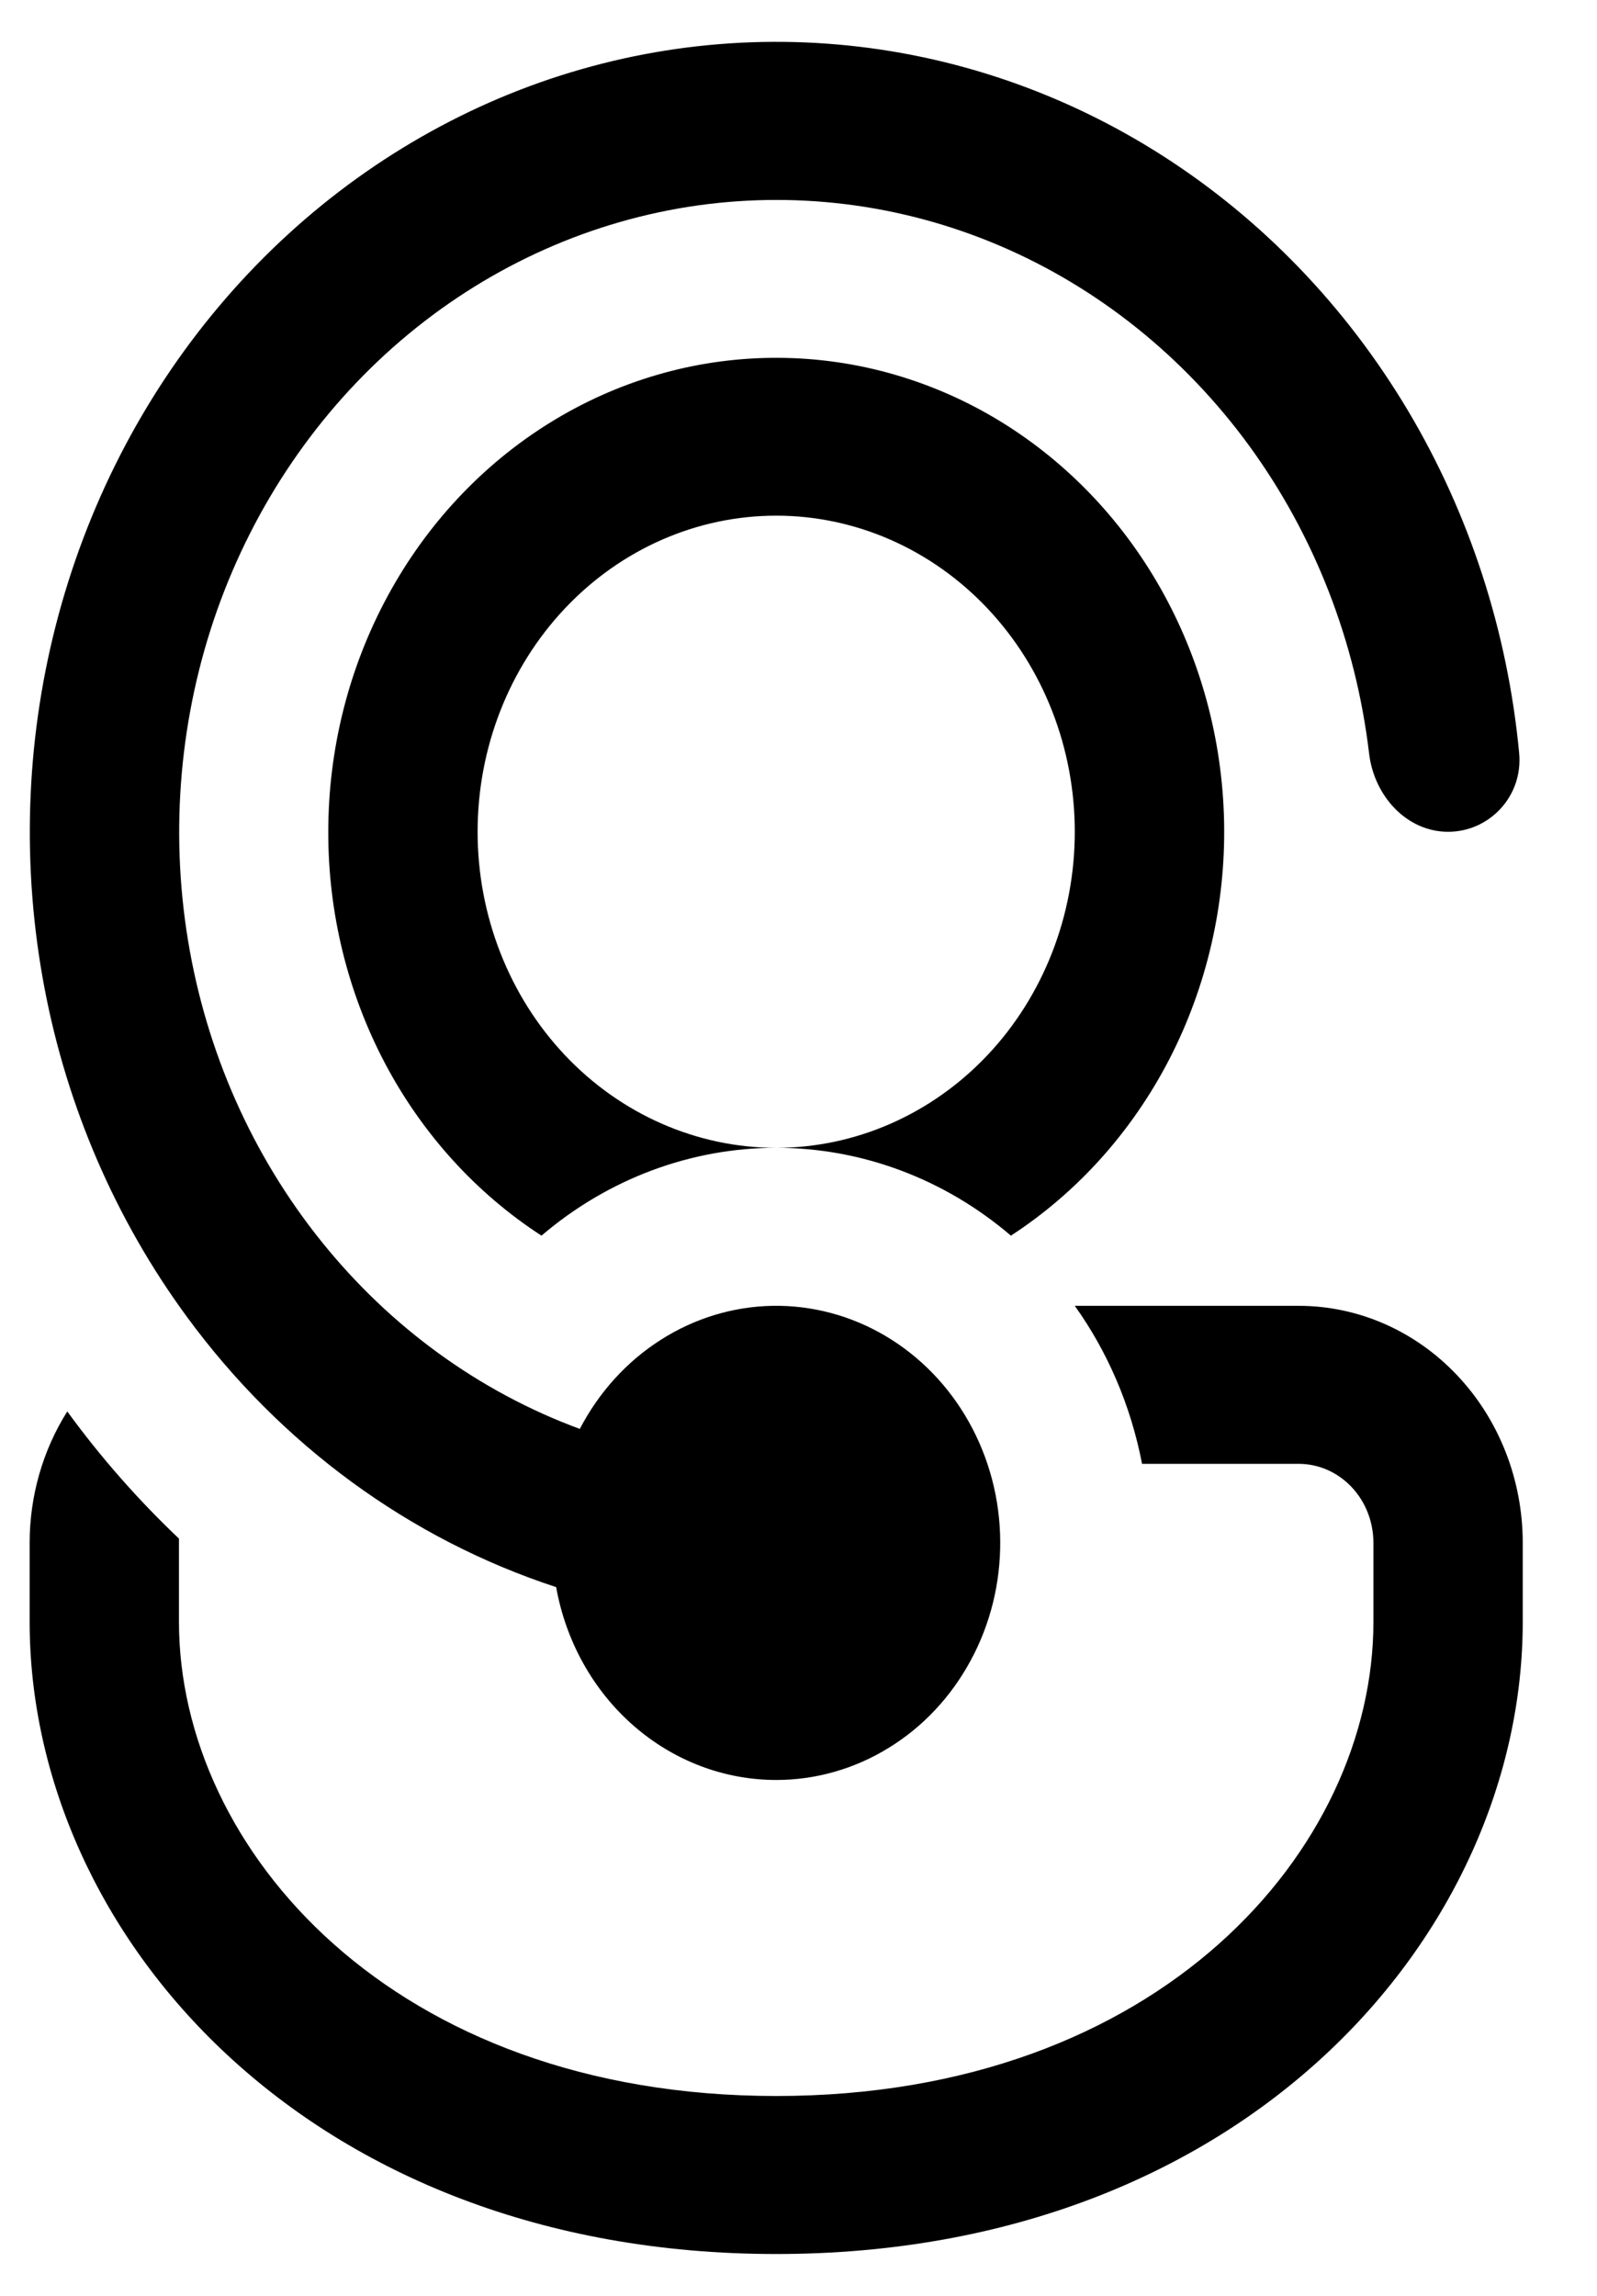 <svg width="16" height="23" viewBox="0 0 16 23" fill="none" xmlns="http://www.w3.org/2000/svg">
<path d="M7.777 17.832C7.254 17.832 6.748 17.639 6.345 17.286C5.943 16.934 5.669 16.443 5.572 15.9C4.104 15.42 2.812 14.474 1.871 13.19C1.16 12.221 0.671 11.091 0.444 9.889C0.217 8.686 0.256 7.444 0.56 6.261C0.864 5.077 1.423 3.984 2.194 3.069C2.965 2.153 3.926 1.44 5.002 0.984C6.078 0.529 7.239 0.345 8.394 0.446C9.549 0.547 10.666 0.93 11.657 1.566C12.648 2.202 13.485 3.073 14.104 4.11C14.722 5.147 15.104 6.322 15.22 7.543C15.261 7.978 14.921 8.333 14.508 8.333C14.095 8.333 13.765 7.976 13.716 7.543C13.582 6.423 13.168 5.362 12.517 4.468C11.866 3.575 11.001 2.881 10.012 2.46C9.022 2.039 7.945 1.906 6.89 2.073C5.836 2.241 4.843 2.703 4.014 3.413C3.185 4.123 2.551 5.055 2.176 6.111C1.802 7.168 1.701 8.311 1.884 9.423C2.067 10.535 2.527 11.574 3.218 12.434C3.908 13.295 4.803 13.944 5.809 14.315C6 13.948 6.279 13.64 6.618 13.424C6.957 13.207 7.344 13.089 7.74 13.082C8.136 13.075 8.527 13.18 8.872 13.384C9.218 13.589 9.506 13.886 9.708 14.247C9.91 14.608 10.018 15.018 10.021 15.438C10.024 15.857 9.923 16.269 9.726 16.633C9.53 16.997 9.247 17.3 8.904 17.51C8.562 17.721 8.173 17.832 7.777 17.832ZM1.793 15.457V15.414C1.384 15.026 1.009 14.6 0.674 14.14C0.428 14.53 0.297 14.988 0.297 15.457V16.248C0.297 19.369 3.079 22.581 7.777 22.581C12.474 22.581 15.256 19.369 15.256 16.248V15.457C15.256 14.827 15.02 14.223 14.599 13.778C14.178 13.332 13.607 13.082 13.012 13.082H10.768C11.096 13.541 11.329 14.079 11.442 14.665H13.012C13.211 14.665 13.401 14.749 13.541 14.897C13.682 15.046 13.76 15.247 13.76 15.457V16.248C13.76 18.525 11.618 20.998 7.777 20.998C3.935 20.998 1.793 18.525 1.793 16.248V15.457ZM7.777 11.499C6.921 11.499 6.091 11.81 5.425 12.379C4.771 11.955 4.231 11.36 3.857 10.652C3.483 9.943 3.287 9.144 3.289 8.333C3.289 7.505 3.494 6.691 3.883 5.973C4.272 5.254 4.831 4.656 5.506 4.237C6.181 3.818 6.948 3.593 7.73 3.585C8.513 3.576 9.284 3.784 9.967 4.188C10.649 4.592 11.221 5.178 11.624 5.888C12.027 6.598 12.247 7.407 12.264 8.235C12.28 9.063 12.091 9.881 11.717 10.608C11.342 11.335 10.795 11.945 10.128 12.379C9.463 11.81 8.633 11.499 7.777 11.499ZM4.785 8.333C4.785 9.172 5.1 9.978 5.661 10.572C6.222 11.165 6.983 11.499 7.777 11.499C8.57 11.499 9.331 11.165 9.892 10.572C10.453 9.978 10.768 9.172 10.768 8.333C10.768 7.493 10.453 6.688 9.892 6.094C9.331 5.5 8.57 5.166 7.777 5.166C6.983 5.166 6.222 5.5 5.661 6.094C5.1 6.688 4.785 7.493 4.785 8.333Z" fill="black"/>
</svg>
